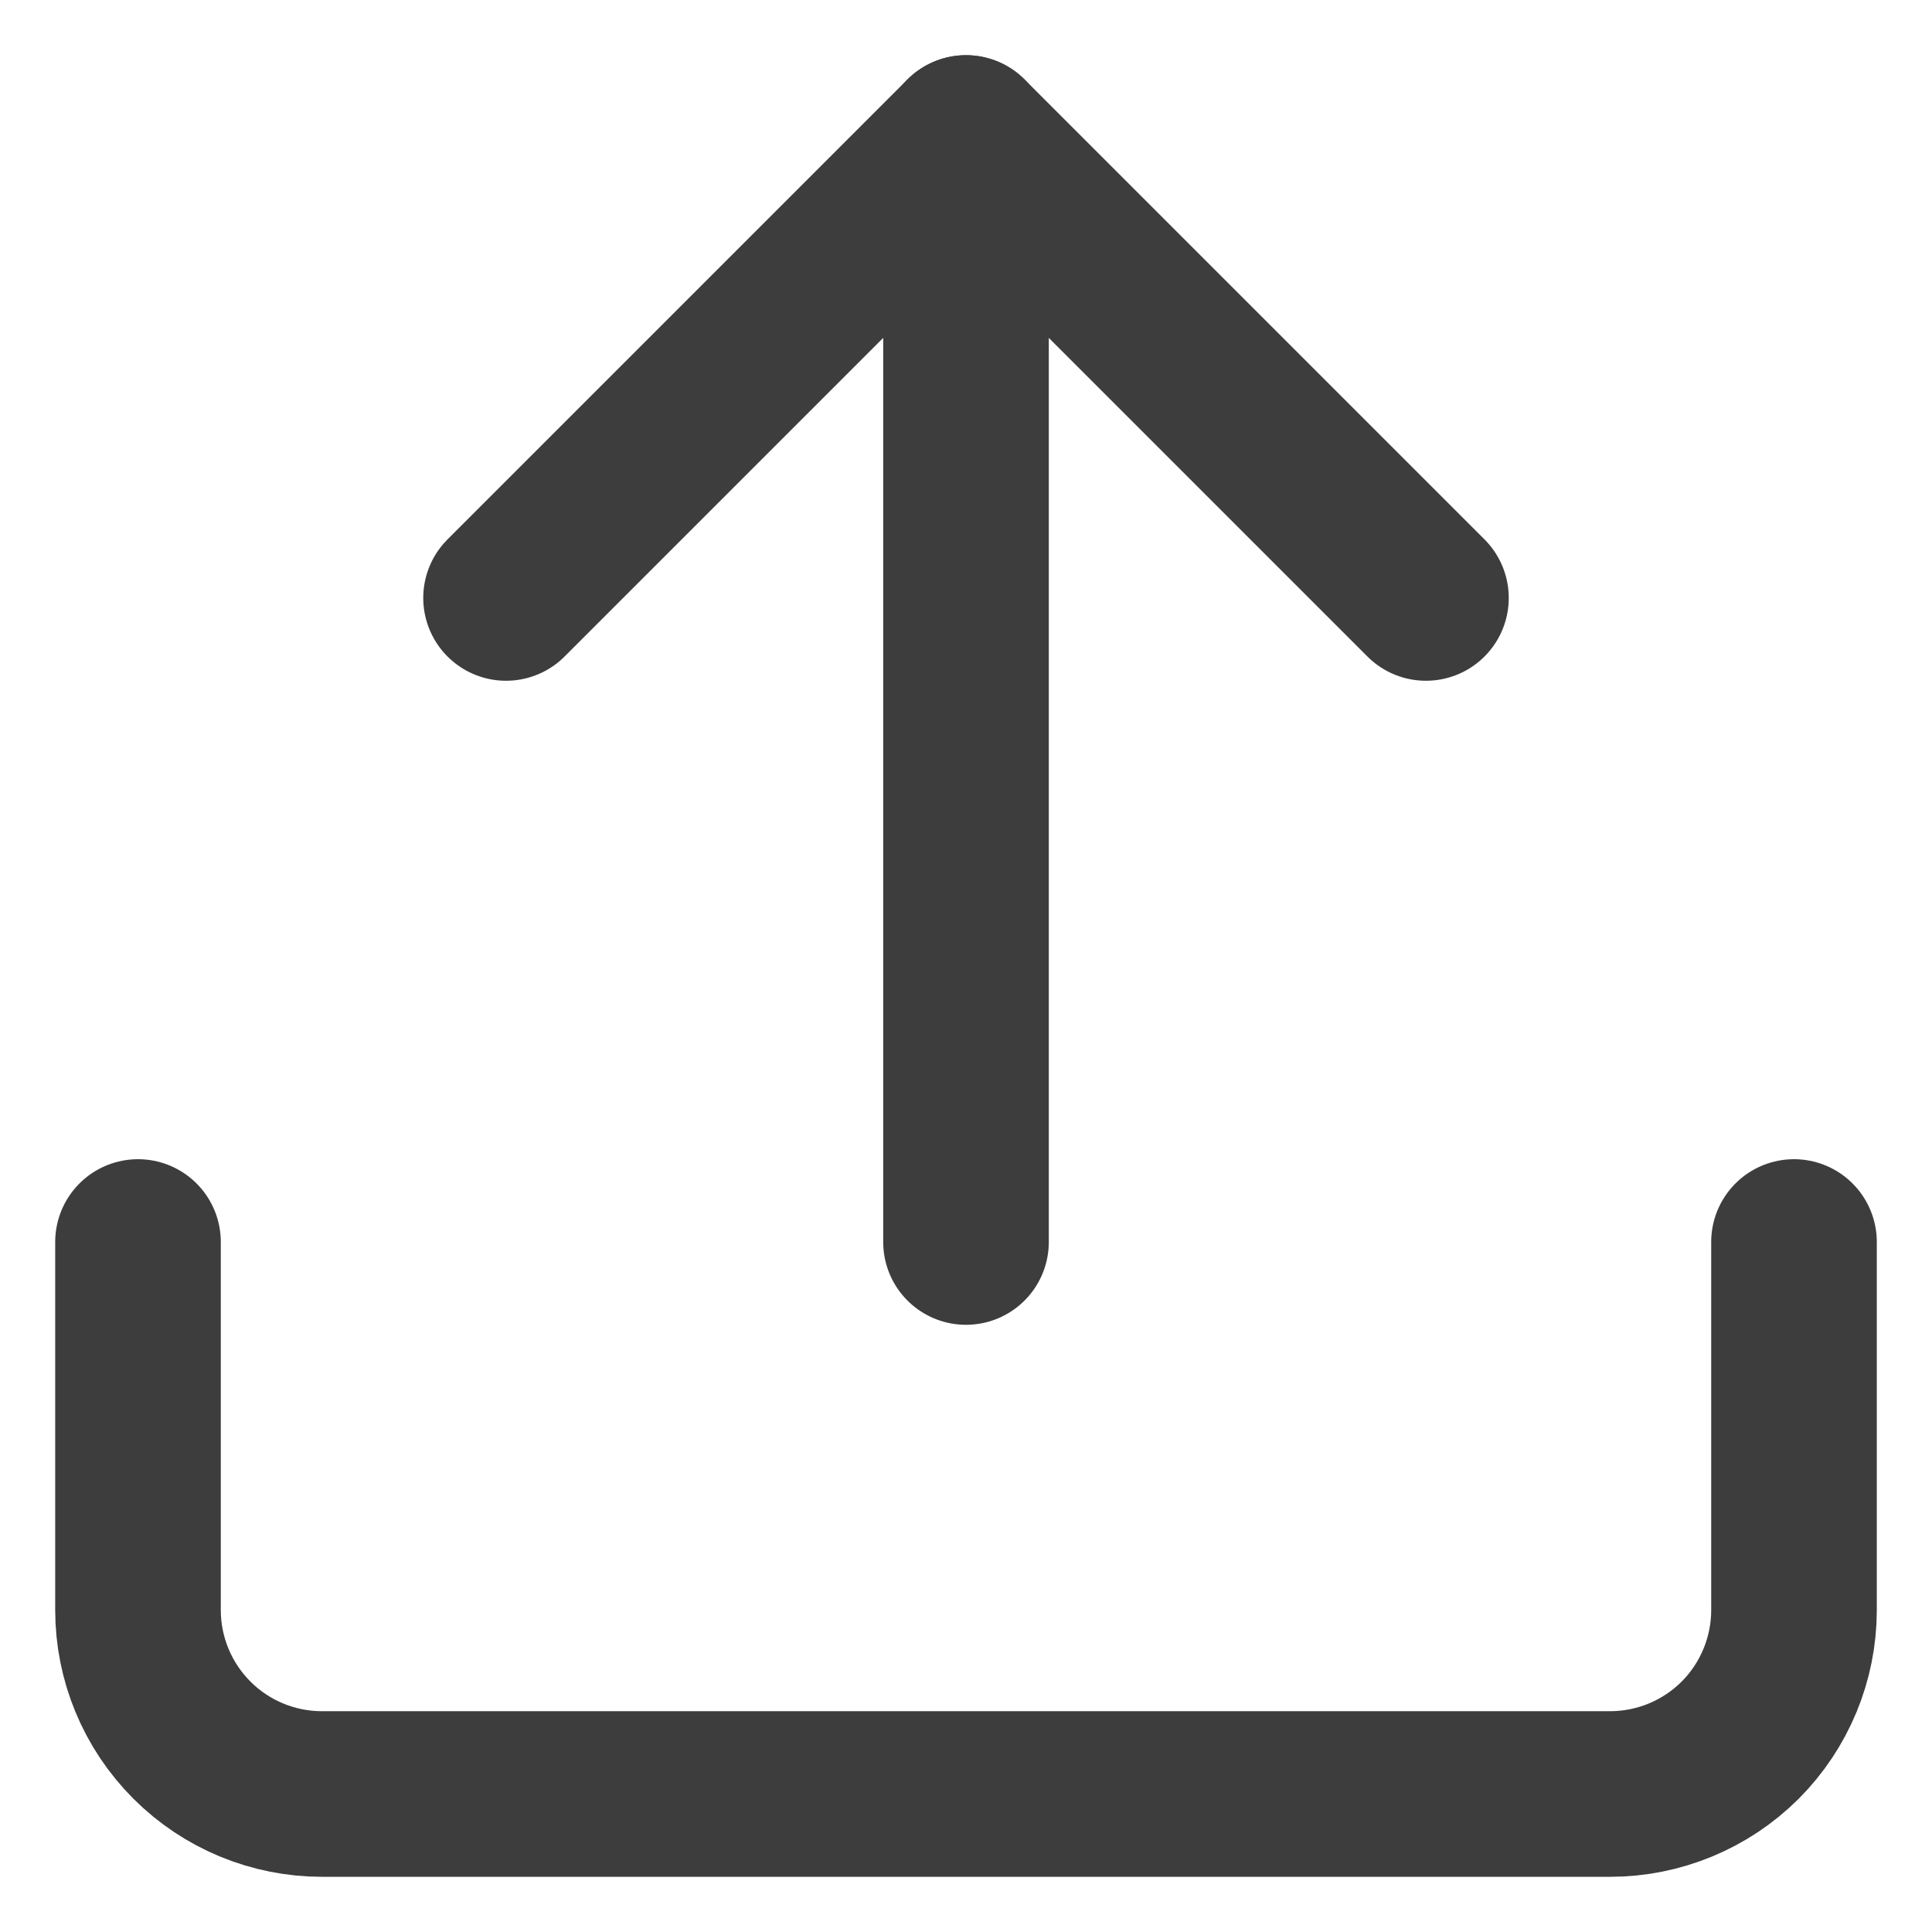 <svg width="14" height="14" viewBox="0 0 14 14" fill="none" xmlns="http://www.w3.org/2000/svg">
<path d="M13 9V11.667C13 12.02 12.86 12.359 12.61 12.61C12.359 12.86 12.02 13 11.667 13H2.333C1.98 13 1.641 12.86 1.391 12.61C1.14 12.359 1 12.02 1 11.667V9" stroke="#3D3D3D" stroke-width="1.2" stroke-linecap="round" stroke-linejoin="round"/>
<path d="M10.333 4.333L7 1L3.667 4.333" stroke="#3D3D3D" stroke-width="1.2" stroke-linecap="round" stroke-linejoin="round"/>
<path d="M7 1V9" stroke="#3D3D3D" stroke-width="1.2" stroke-linecap="round" stroke-linejoin="round"/>
</svg>
